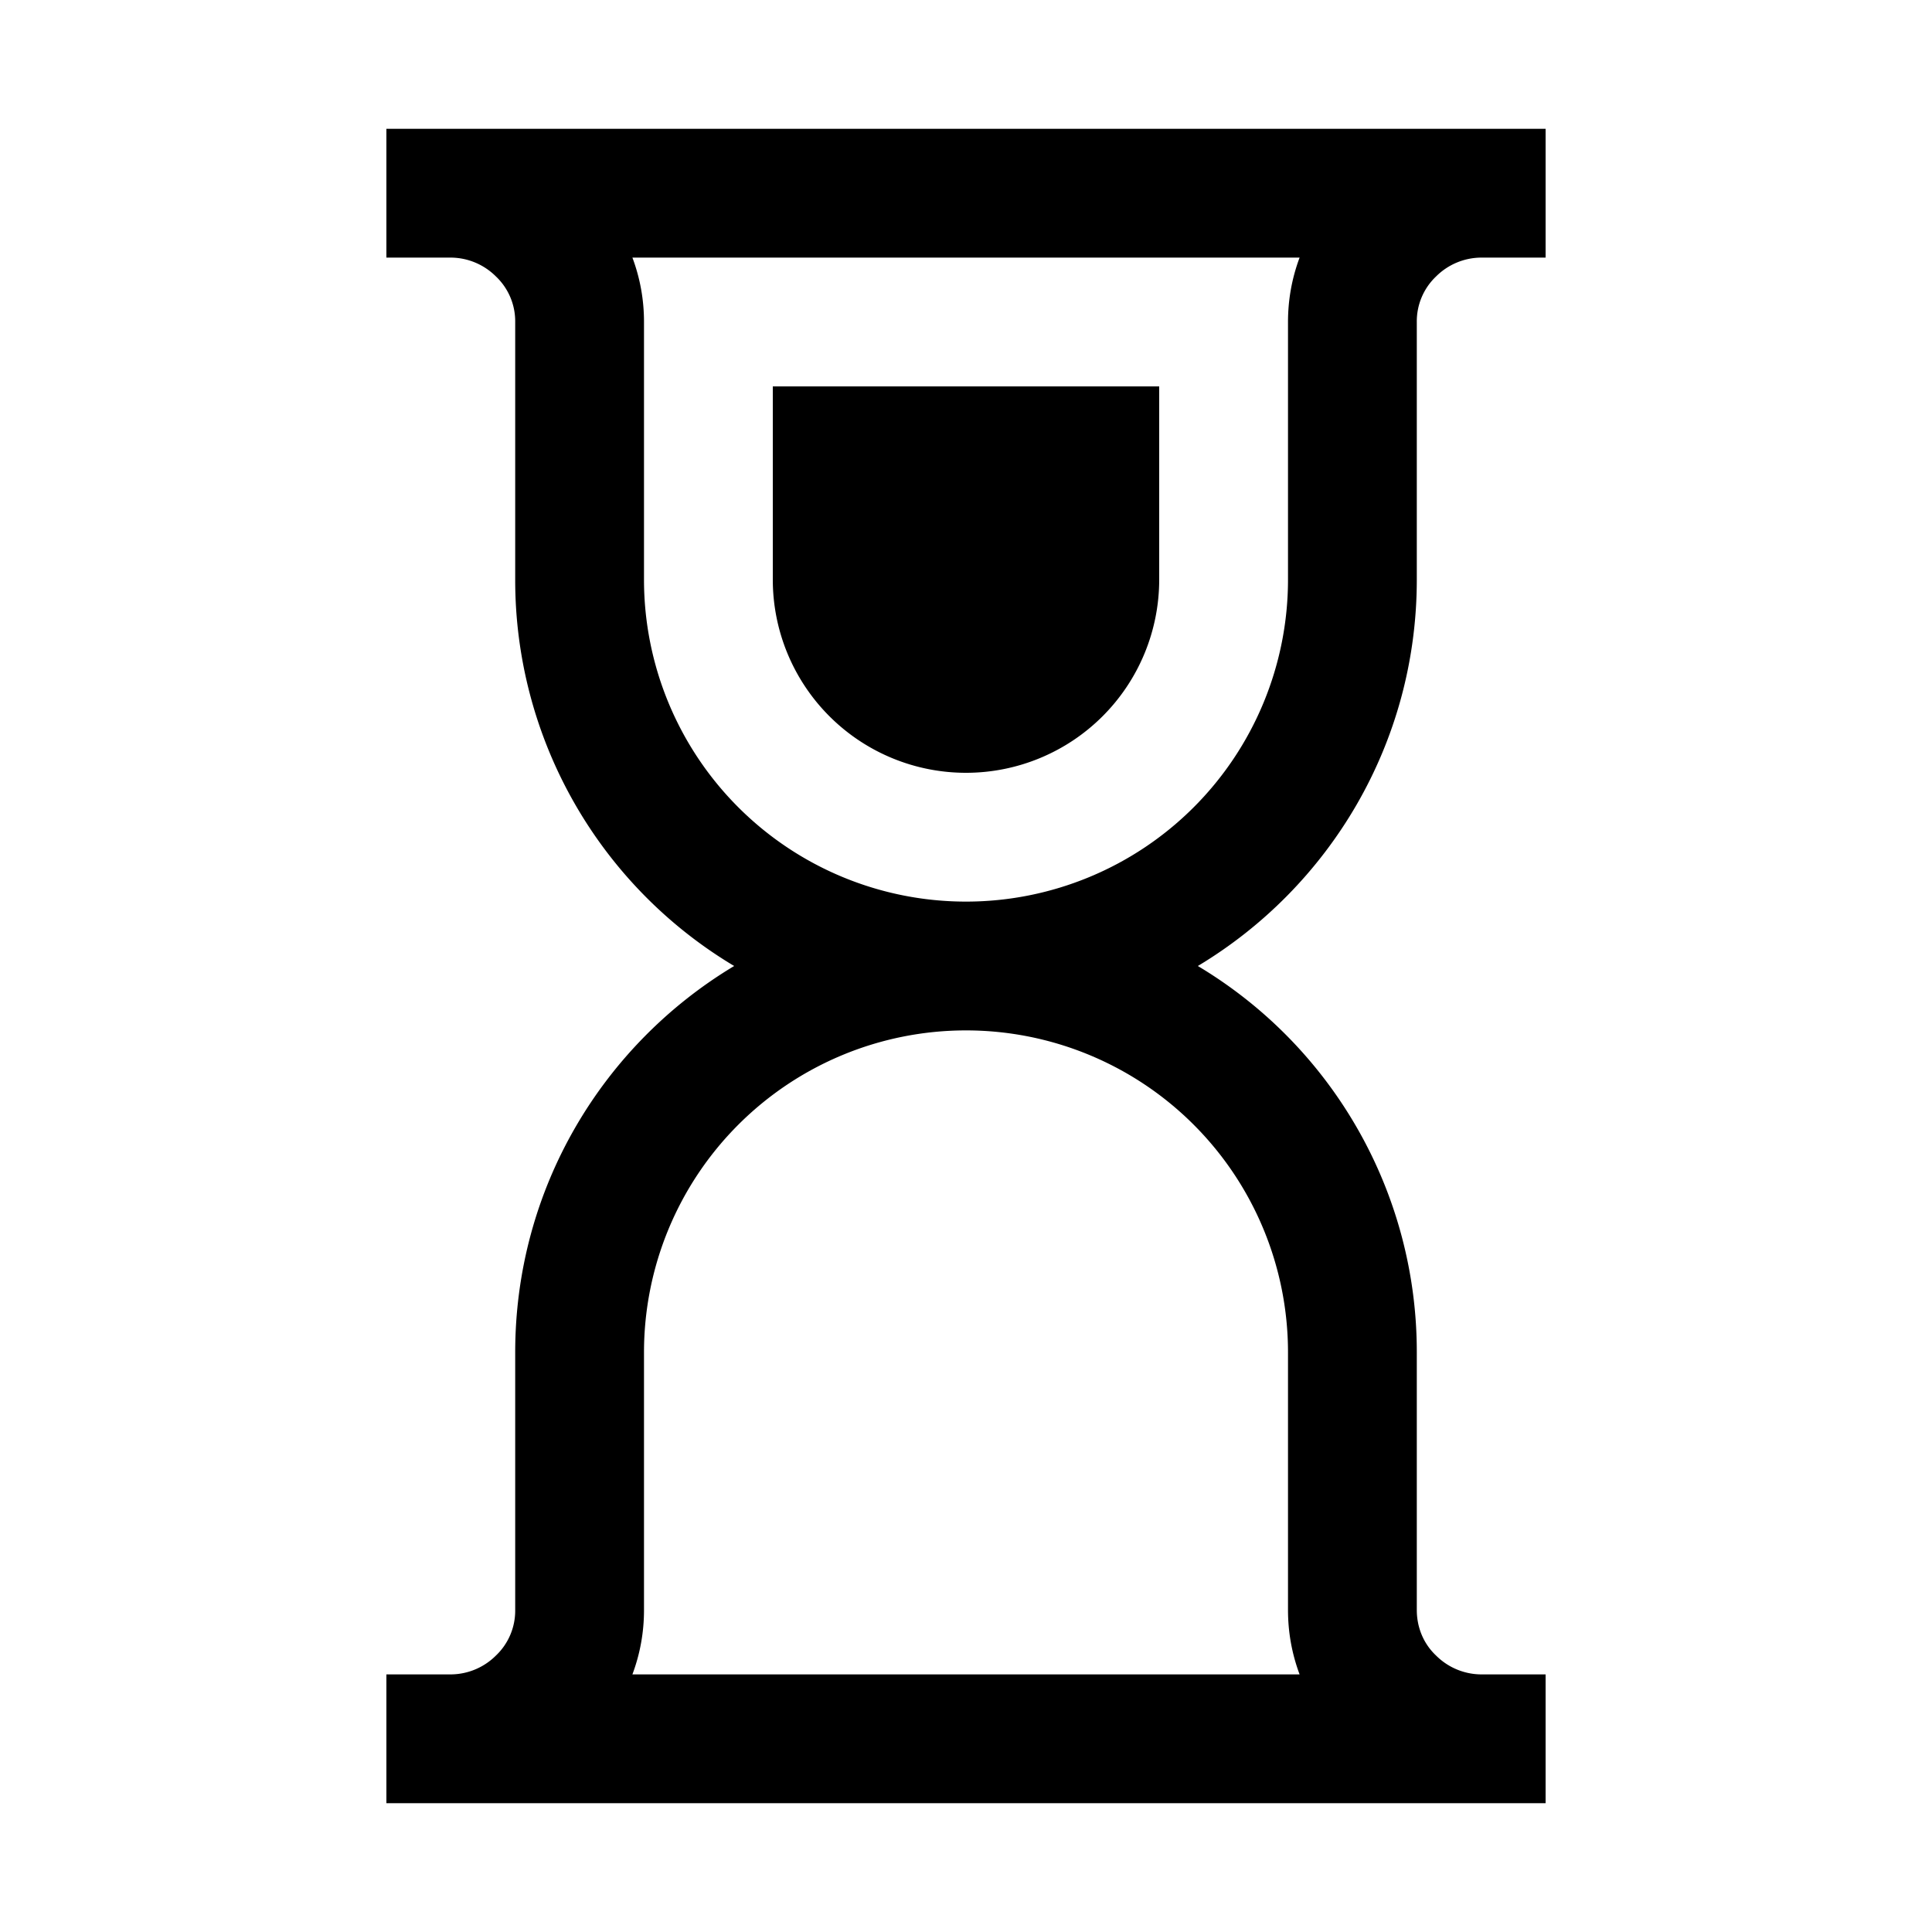 <svg xmlns="http://www.w3.org/2000/svg" xml:space="preserve" style="fill-rule:evenodd;clip-rule:evenodd;stroke-linejoin:round;stroke-miterlimit:2" viewBox="0 0 15 15"><path d="M65 0h15v15H65z" style="fill:none" transform="translate(-65)"/><path d="M9 3v1.5a1.5 1.5 0 1 1-3 0V3z"/><path d="M3 2V1h9v1h-.5a.5.5 0 0 0-.35.146.48.48 0 0 0-.15.354v2c0 1.273-.68 2.388-1.7 3a3.49 3.49 0 0 1 1.7 3v2c0 .132.05.26.15.354a.5.5 0 0 0 .35.146h.5v1H3v-1h.5a.5.5 0 0 0 .35-.146A.48.48 0 0 0 4 12.5v-2c0-1.274.68-2.388 1.7-3a3.49 3.49 0 0 1-1.7-3v-2a.48.48 0 0 0-.15-.354A.5.5 0 0 0 3.5 2zm7.09 0H4.91q.09.241.09.5v2a2.5 2.5 0 0 0 5 0v-2q0-.259.09-.5m0 11q-.09-.241-.09-.5v-2a2.5 2.5 0 0 0-5 0v2q0 .259-.09.5z"/></svg>